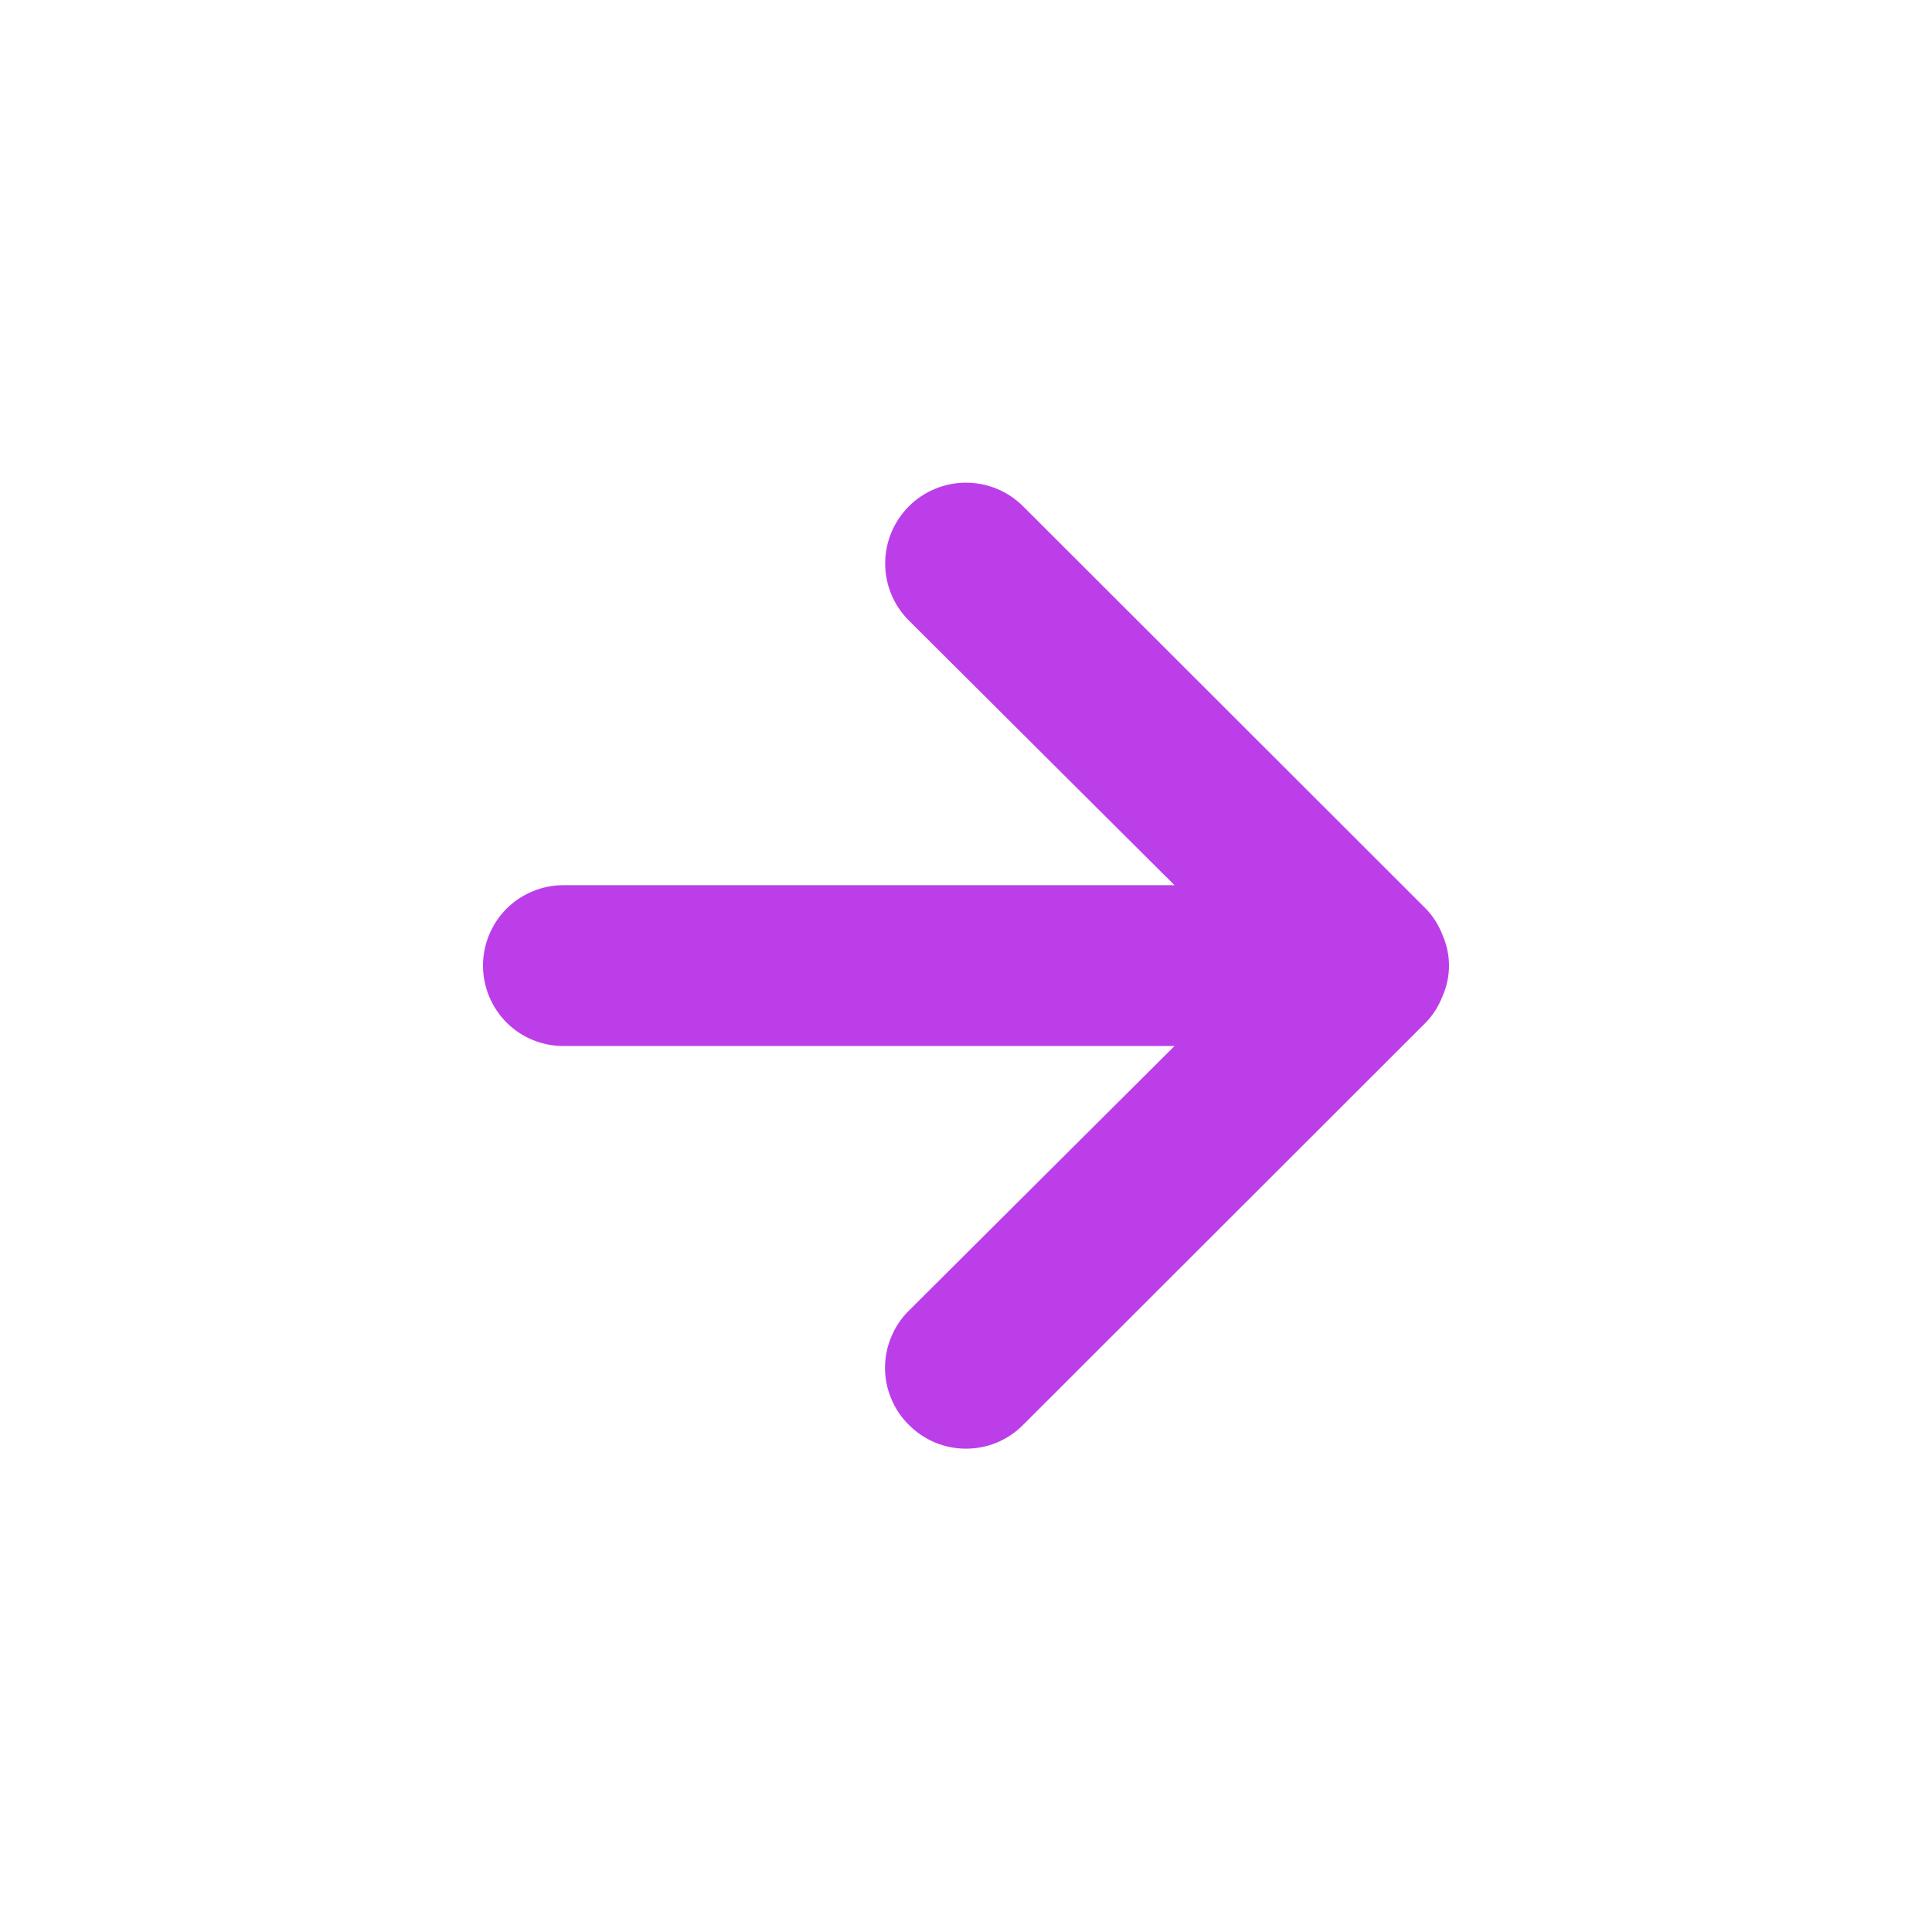 <svg width="12" height="12" viewBox="0 0 12 12" fill="none" xmlns="http://www.w3.org/2000/svg">
<path d="M5.645 8.85C5.598 8.804 5.561 8.749 5.536 8.688C5.51 8.627 5.497 8.562 5.497 8.496C5.497 8.43 5.51 8.364 5.536 8.303C5.561 8.243 5.598 8.187 5.645 8.141L7.295 6.497H3.5C3.367 6.497 3.24 6.445 3.146 6.351C3.053 6.257 3 6.13 3 5.998C3 5.865 3.053 5.738 3.146 5.644C3.24 5.551 3.367 5.498 3.5 5.498H7.295L5.645 3.854C5.551 3.76 5.498 3.633 5.498 3.5C5.498 3.367 5.551 3.239 5.645 3.145C5.739 3.051 5.867 2.998 6 2.998C6.133 2.998 6.261 3.051 6.355 3.145L8.855 5.643C8.901 5.69 8.936 5.746 8.96 5.808C8.986 5.868 9 5.932 9 5.998C9 6.063 8.986 6.128 8.96 6.187C8.936 6.249 8.901 6.305 8.855 6.352L6.355 8.85C6.309 8.897 6.253 8.934 6.192 8.96C6.131 8.985 6.066 8.998 6 8.998C5.934 8.998 5.869 8.985 5.808 8.96C5.747 8.934 5.691 8.897 5.645 8.85Z" fill="#BC3EE9"/>
</svg>
